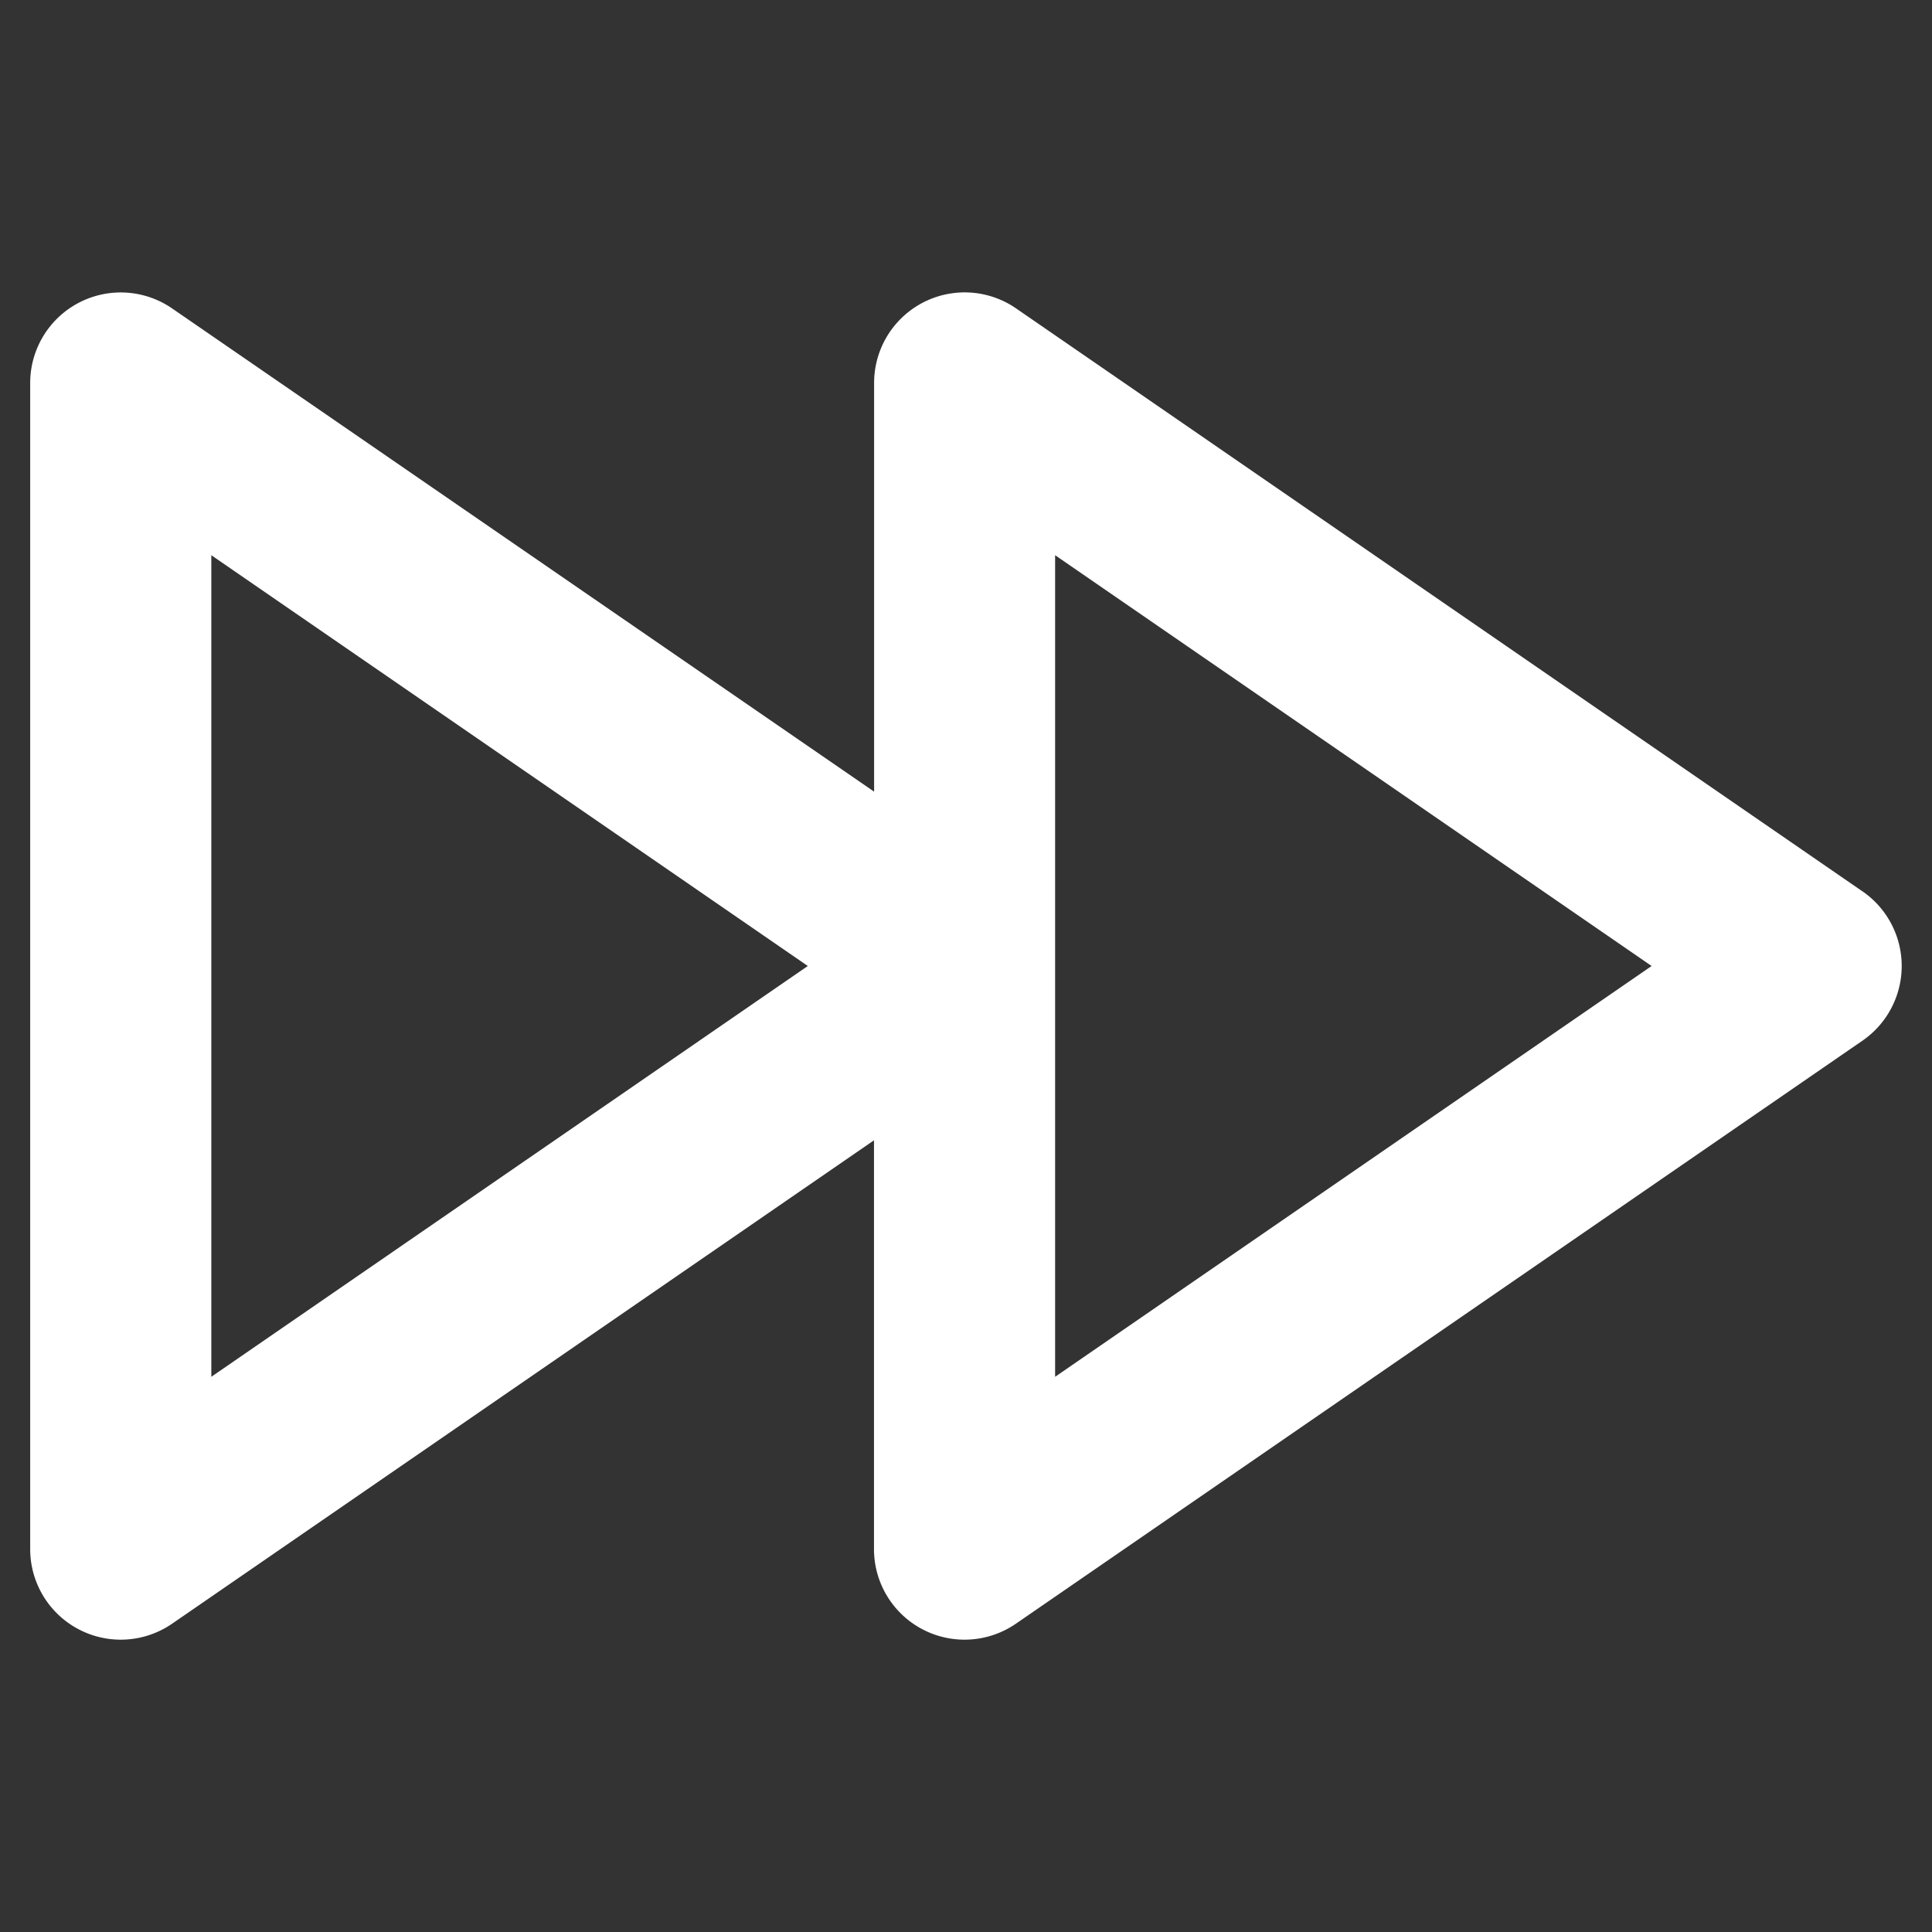 <svg xmlns="http://www.w3.org/2000/svg" viewBox="0 0 32 32" fill="#fff"><rect x="0" y="0" width="32" height="32" fill="#333333" stroke="none"/><path d="M30.85 14.765 16.828 5.107a1.5 1.5 0 0 0-2.35 1.235v6.77L2.85 5.108A1.5 1.5 0 0 0 .5 6.342v19.316a1.5 1.5 0 0 0 2.35 1.236l11.626-8.007v6.771a1.5 1.5 0 0 0 2.35 1.236l14.025-9.659a1.502 1.502 0 0 0 0-2.47zM3.5 22.804V9.196L13.38 16 3.5 22.804zm13.976 0V9.196L27.356 16l-9.88 6.804z"/></svg>
